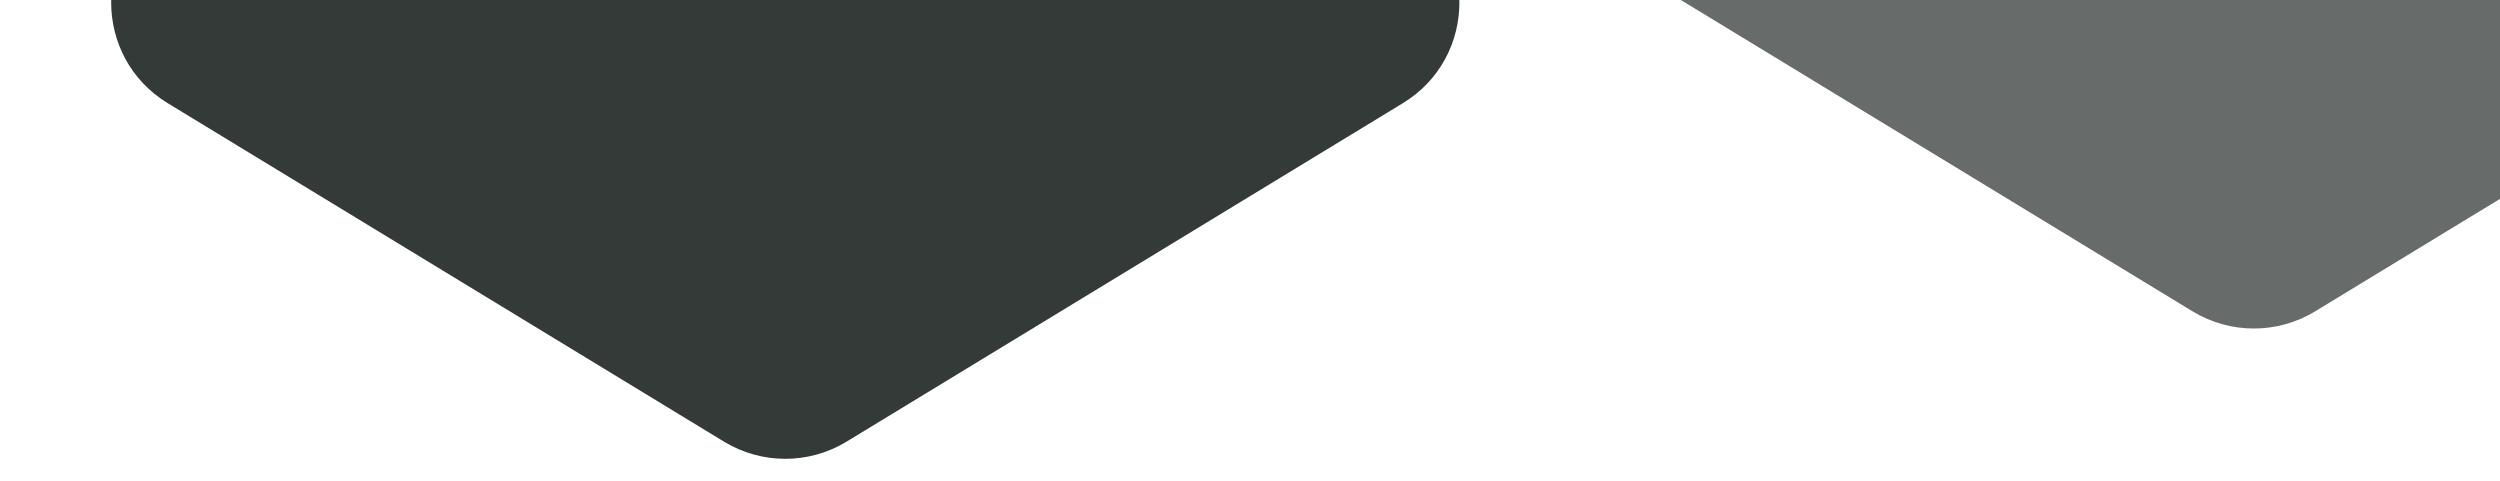 <svg width="753" height="145" viewBox="0 0 753 145" fill="none" xmlns="http://www.w3.org/2000/svg">
<path d="M660.395 -170.766C671.737 -177.667 685.98 -177.667 697.321 -170.766L864.842 -68.841C887.586 -55.003 887.586 -21.988 864.842 -8.15L697.322 93.775C685.98 100.675 671.737 100.675 660.395 93.775L492.875 -8.15C470.131 -21.988 470.131 -55.003 492.875 -68.841L660.395 -170.766Z" fill="#020905" fill-opacity="0.6"/>
<path d="M218.064 -131.521C229.406 -138.421 243.649 -138.421 254.99 -131.521L422.511 -29.595C445.254 -15.757 445.254 17.257 422.511 31.095L254.99 133.021C243.649 139.921 229.406 139.921 218.064 133.021L50.543 31.095C27.8 17.257 27.8 -15.757 50.543 -29.595L218.064 -131.521Z" fill="#020905" fill-opacity="0.8"/>
</svg>
